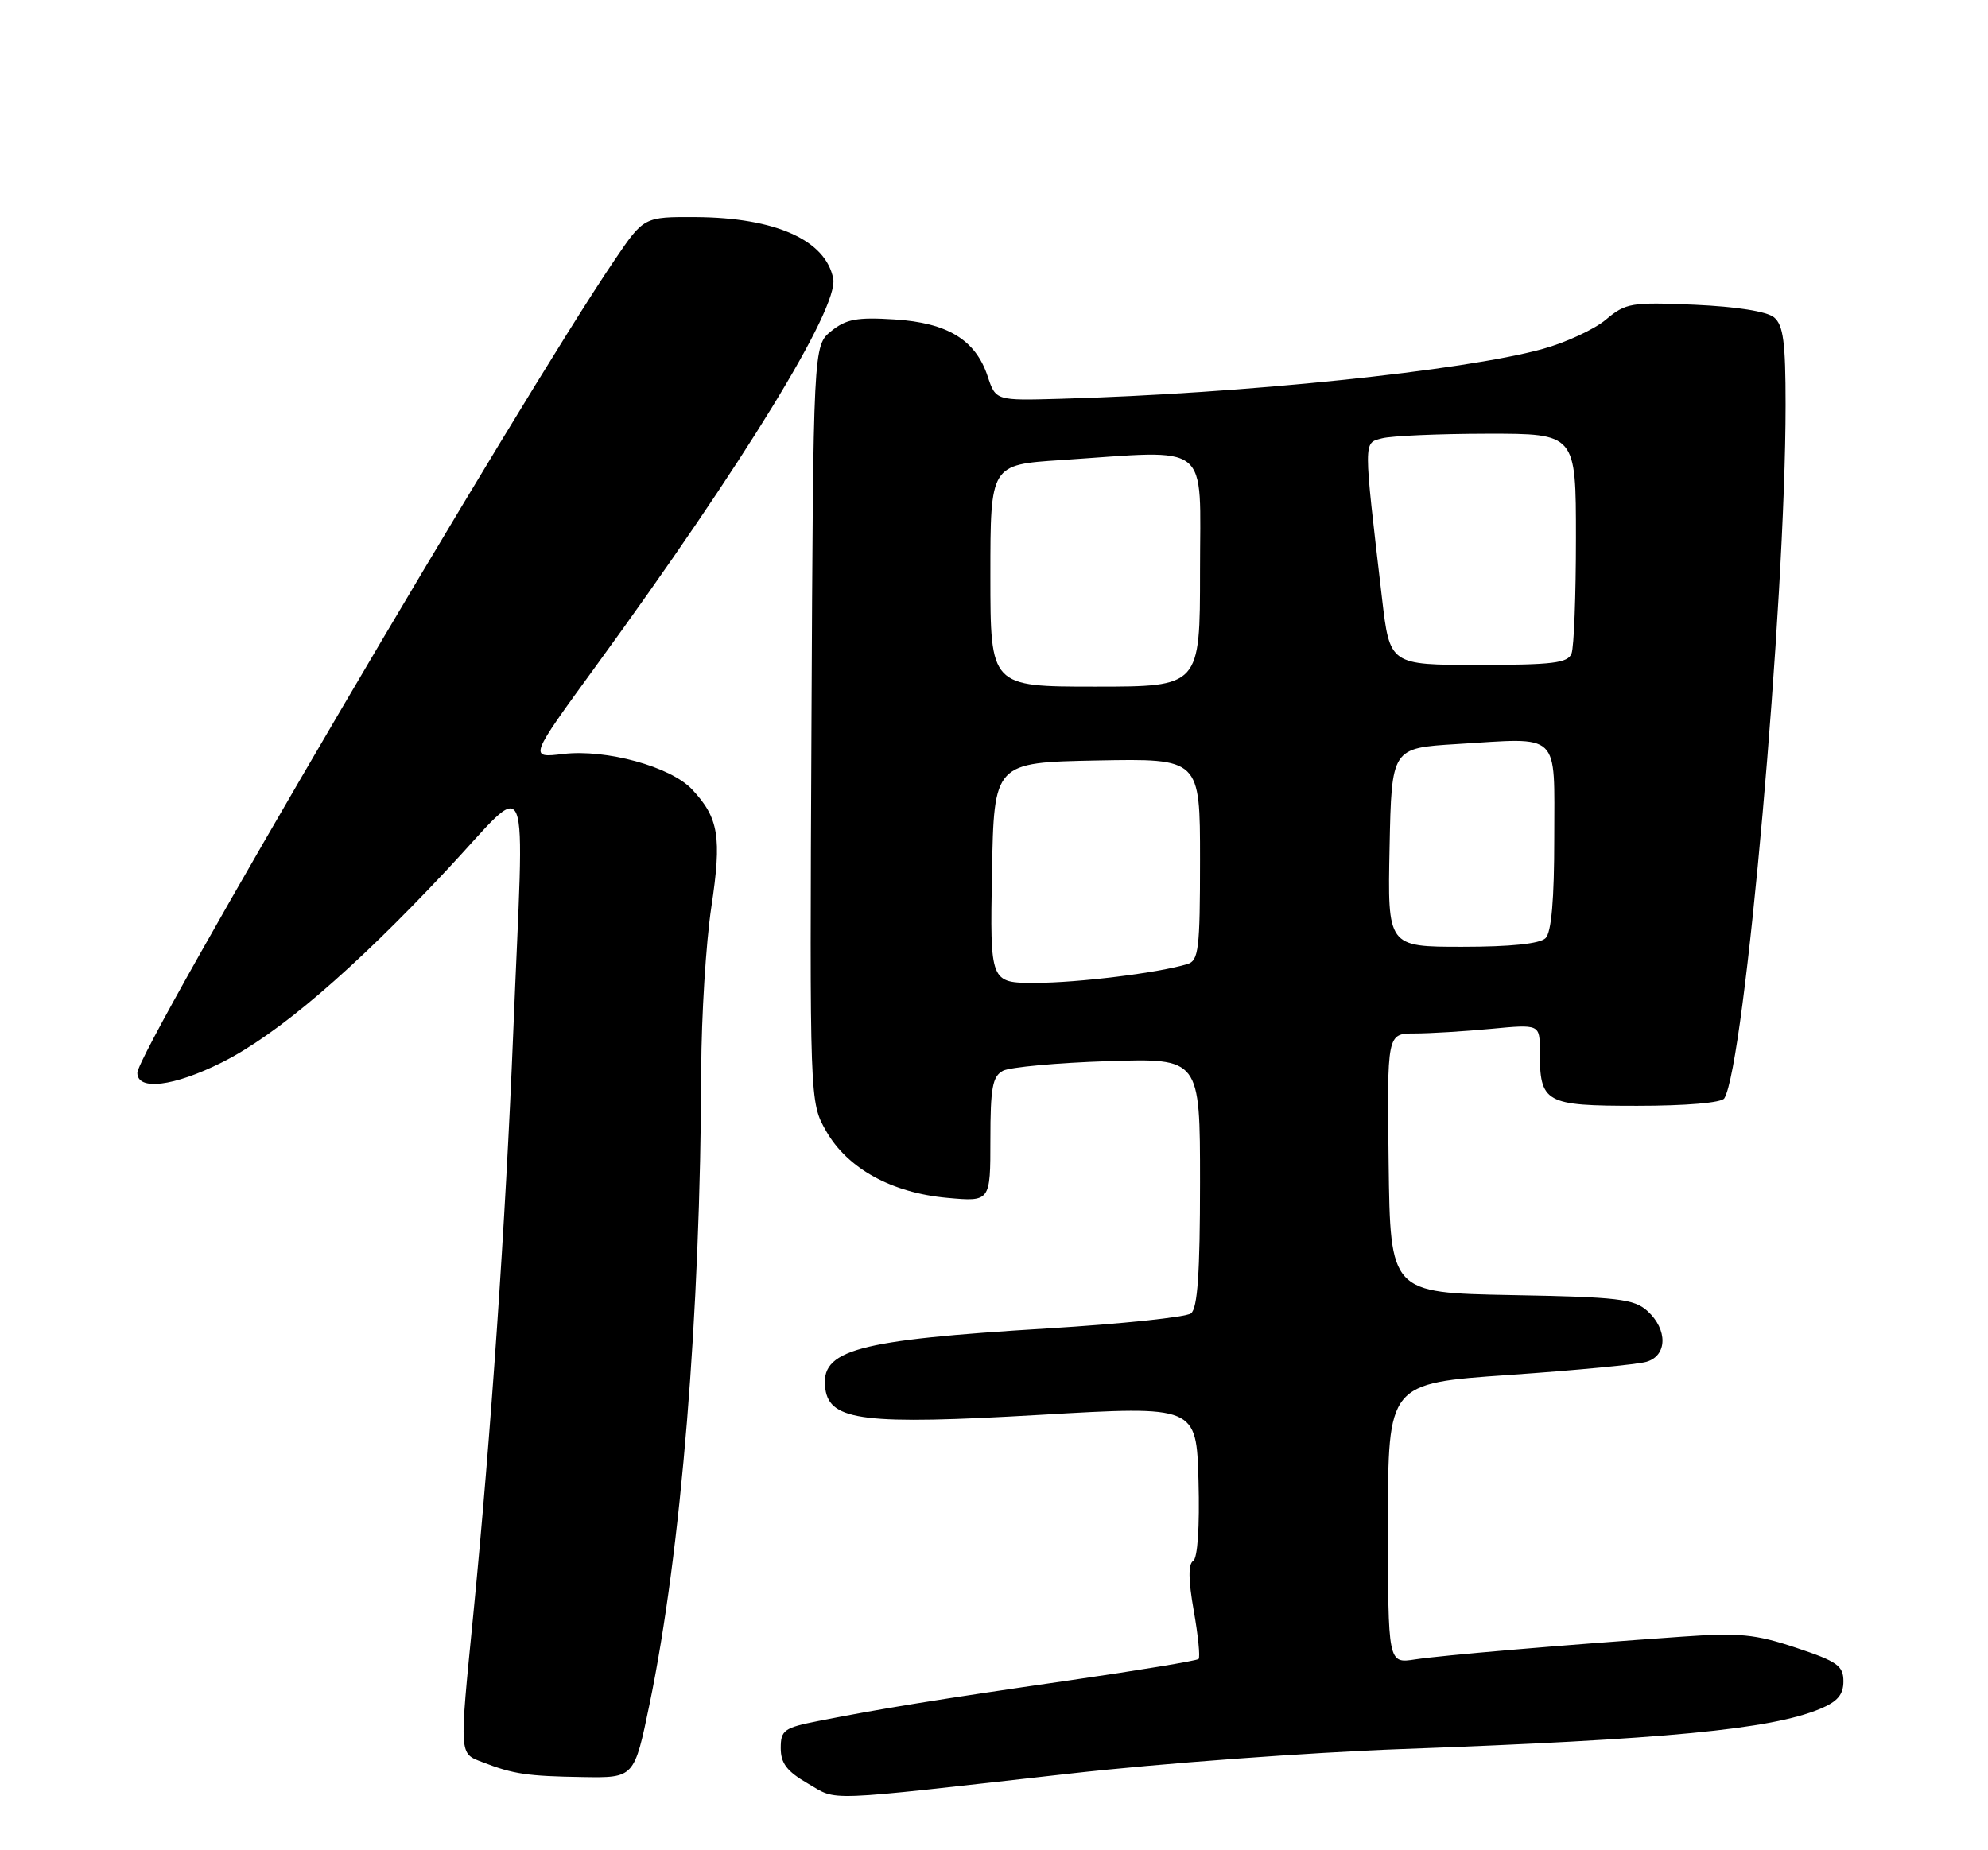 <?xml version="1.0" encoding="UTF-8" standalone="no"?>
<!DOCTYPE svg PUBLIC "-//W3C//DTD SVG 1.1//EN" "http://www.w3.org/Graphics/SVG/1.1/DTD/svg11.dtd" >
<svg xmlns="http://www.w3.org/2000/svg" xmlns:xlink="http://www.w3.org/1999/xlink" version="1.1" viewBox="0 0 275 256">
 <g >
 <path fill="currentColor"
d=" M 148.00 245.40 C 160.38 244.00 181.07 242.47 194.00 242.00 C 230.40 240.67 244.91 239.28 251.75 236.45 C 254.18 235.44 255.00 234.48 255.00 232.63 C 255.00 230.48 254.16 229.88 248.44 227.98 C 242.80 226.10 240.59 225.89 232.69 226.45 C 215.50 227.66 199.51 229.03 195.75 229.60 C 192.00 230.18 192.00 230.18 192.00 210.79 C 192.00 191.39 192.00 191.39 208.75 190.24 C 217.96 189.60 226.51 188.79 227.75 188.42 C 230.65 187.58 230.72 183.97 227.90 181.40 C 226.04 179.72 223.85 179.46 209.06 179.19 C 192.32 178.87 192.32 178.87 192.09 160.94 C 191.87 143.00 191.87 143.00 195.68 142.99 C 197.78 142.99 202.54 142.70 206.25 142.35 C 213.00 141.71 213.00 141.71 213.00 145.42 C 213.00 152.63 213.66 153.00 226.48 153.00 C 233.24 153.00 238.14 152.58 238.52 151.97 C 241.35 147.39 247.00 83.42 247.00 56.01 C 247.00 47.35 246.69 44.98 245.40 43.91 C 244.41 43.09 240.19 42.43 234.43 42.17 C 225.65 41.79 224.89 41.92 222.15 44.22 C 220.55 45.57 216.60 47.40 213.37 48.29 C 202.38 51.32 171.90 54.47 146.62 55.18 C 137.74 55.43 137.74 55.43 136.62 52.06 C 134.95 47.02 131.08 44.66 123.73 44.20 C 118.57 43.87 117.04 44.15 114.99 45.81 C 112.50 47.82 112.50 47.82 112.25 100.16 C 112.00 152.50 112.00 152.50 114.28 156.50 C 117.24 161.68 123.32 165.04 131.04 165.74 C 137.00 166.28 137.00 166.28 137.00 157.67 C 137.00 150.50 137.29 148.92 138.75 148.15 C 139.71 147.65 146.24 147.05 153.25 146.82 C 166.00 146.41 166.00 146.41 166.00 163.58 C 166.00 176.14 165.66 181.01 164.75 181.72 C 164.06 182.24 155.16 183.18 144.96 183.80 C 118.33 185.42 113.40 186.76 114.17 192.19 C 114.80 196.59 119.62 197.17 143.85 195.76 C 165.50 194.50 165.50 194.50 165.79 204.92 C 165.96 211.24 165.67 215.59 165.05 215.97 C 164.36 216.40 164.38 218.62 165.13 222.85 C 165.74 226.29 166.04 229.30 165.80 229.54 C 165.55 229.78 157.52 231.11 147.93 232.50 C 129.61 235.15 121.92 236.40 113.25 238.11 C 108.45 239.05 108.00 239.38 108.00 241.87 C 108.00 243.98 108.86 245.10 111.75 246.77 C 115.98 249.21 113.23 249.31 148.00 245.40 Z  M 89.86 235.75 C 94.23 214.62 96.90 181.83 97.00 148.00 C 97.03 140.57 97.65 130.45 98.40 125.50 C 99.86 115.80 99.43 113.17 95.73 109.22 C 92.79 106.08 83.84 103.62 77.91 104.32 C 73.16 104.89 73.16 104.89 82.41 92.19 C 102.80 64.20 116.03 42.61 115.26 38.56 C 114.24 33.24 107.28 30.11 96.29 30.04 C 89.07 30.00 89.07 30.00 85.01 35.99 C 71.96 55.21 19.00 145.43 19.00 148.44 C 19.00 150.95 24.03 150.33 30.69 147.00 C 38.38 143.15 48.81 134.24 61.75 120.43 C 73.72 107.67 72.53 104.78 70.99 143.00 C 69.95 168.88 67.90 198.68 65.47 223.39 C 63.52 243.11 63.49 242.56 66.75 243.82 C 71.00 245.47 72.95 245.76 80.62 245.88 C 87.74 246.00 87.74 246.00 89.86 235.75 Z  M 137.22 120.75 C 137.50 105.50 137.50 105.50 151.75 105.22 C 166.00 104.95 166.00 104.95 166.00 118.91 C 166.00 131.33 165.81 132.92 164.25 133.39 C 160.25 134.61 149.08 135.99 143.22 135.99 C 136.95 136.00 136.95 136.00 137.22 120.75 Z  M 192.22 117.25 C 192.50 103.50 192.50 103.50 201.50 102.95 C 216.03 102.06 215.00 101.07 215.00 115.92 C 215.00 124.45 214.61 128.99 213.80 129.80 C 213.02 130.58 208.97 131.00 202.27 131.00 C 191.94 131.00 191.94 131.00 192.22 117.25 Z  M 137.00 79.65 C 137.00 64.30 137.00 64.30 146.75 63.66 C 167.81 62.26 166.00 60.82 166.00 79.00 C 166.00 95.00 166.00 95.00 151.50 95.00 C 137.00 95.00 137.00 95.00 137.00 79.65 Z  M 191.17 82.75 C 188.58 60.60 188.58 61.34 191.17 60.65 C 192.45 60.31 199.01 60.02 205.75 60.01 C 218.00 60.00 218.00 60.00 218.00 74.42 C 218.00 82.35 217.73 89.55 217.39 90.42 C 216.89 91.74 214.78 92.00 204.52 92.00 C 192.25 92.00 192.25 92.00 191.17 82.75 Z "/>
</g>
</svg>